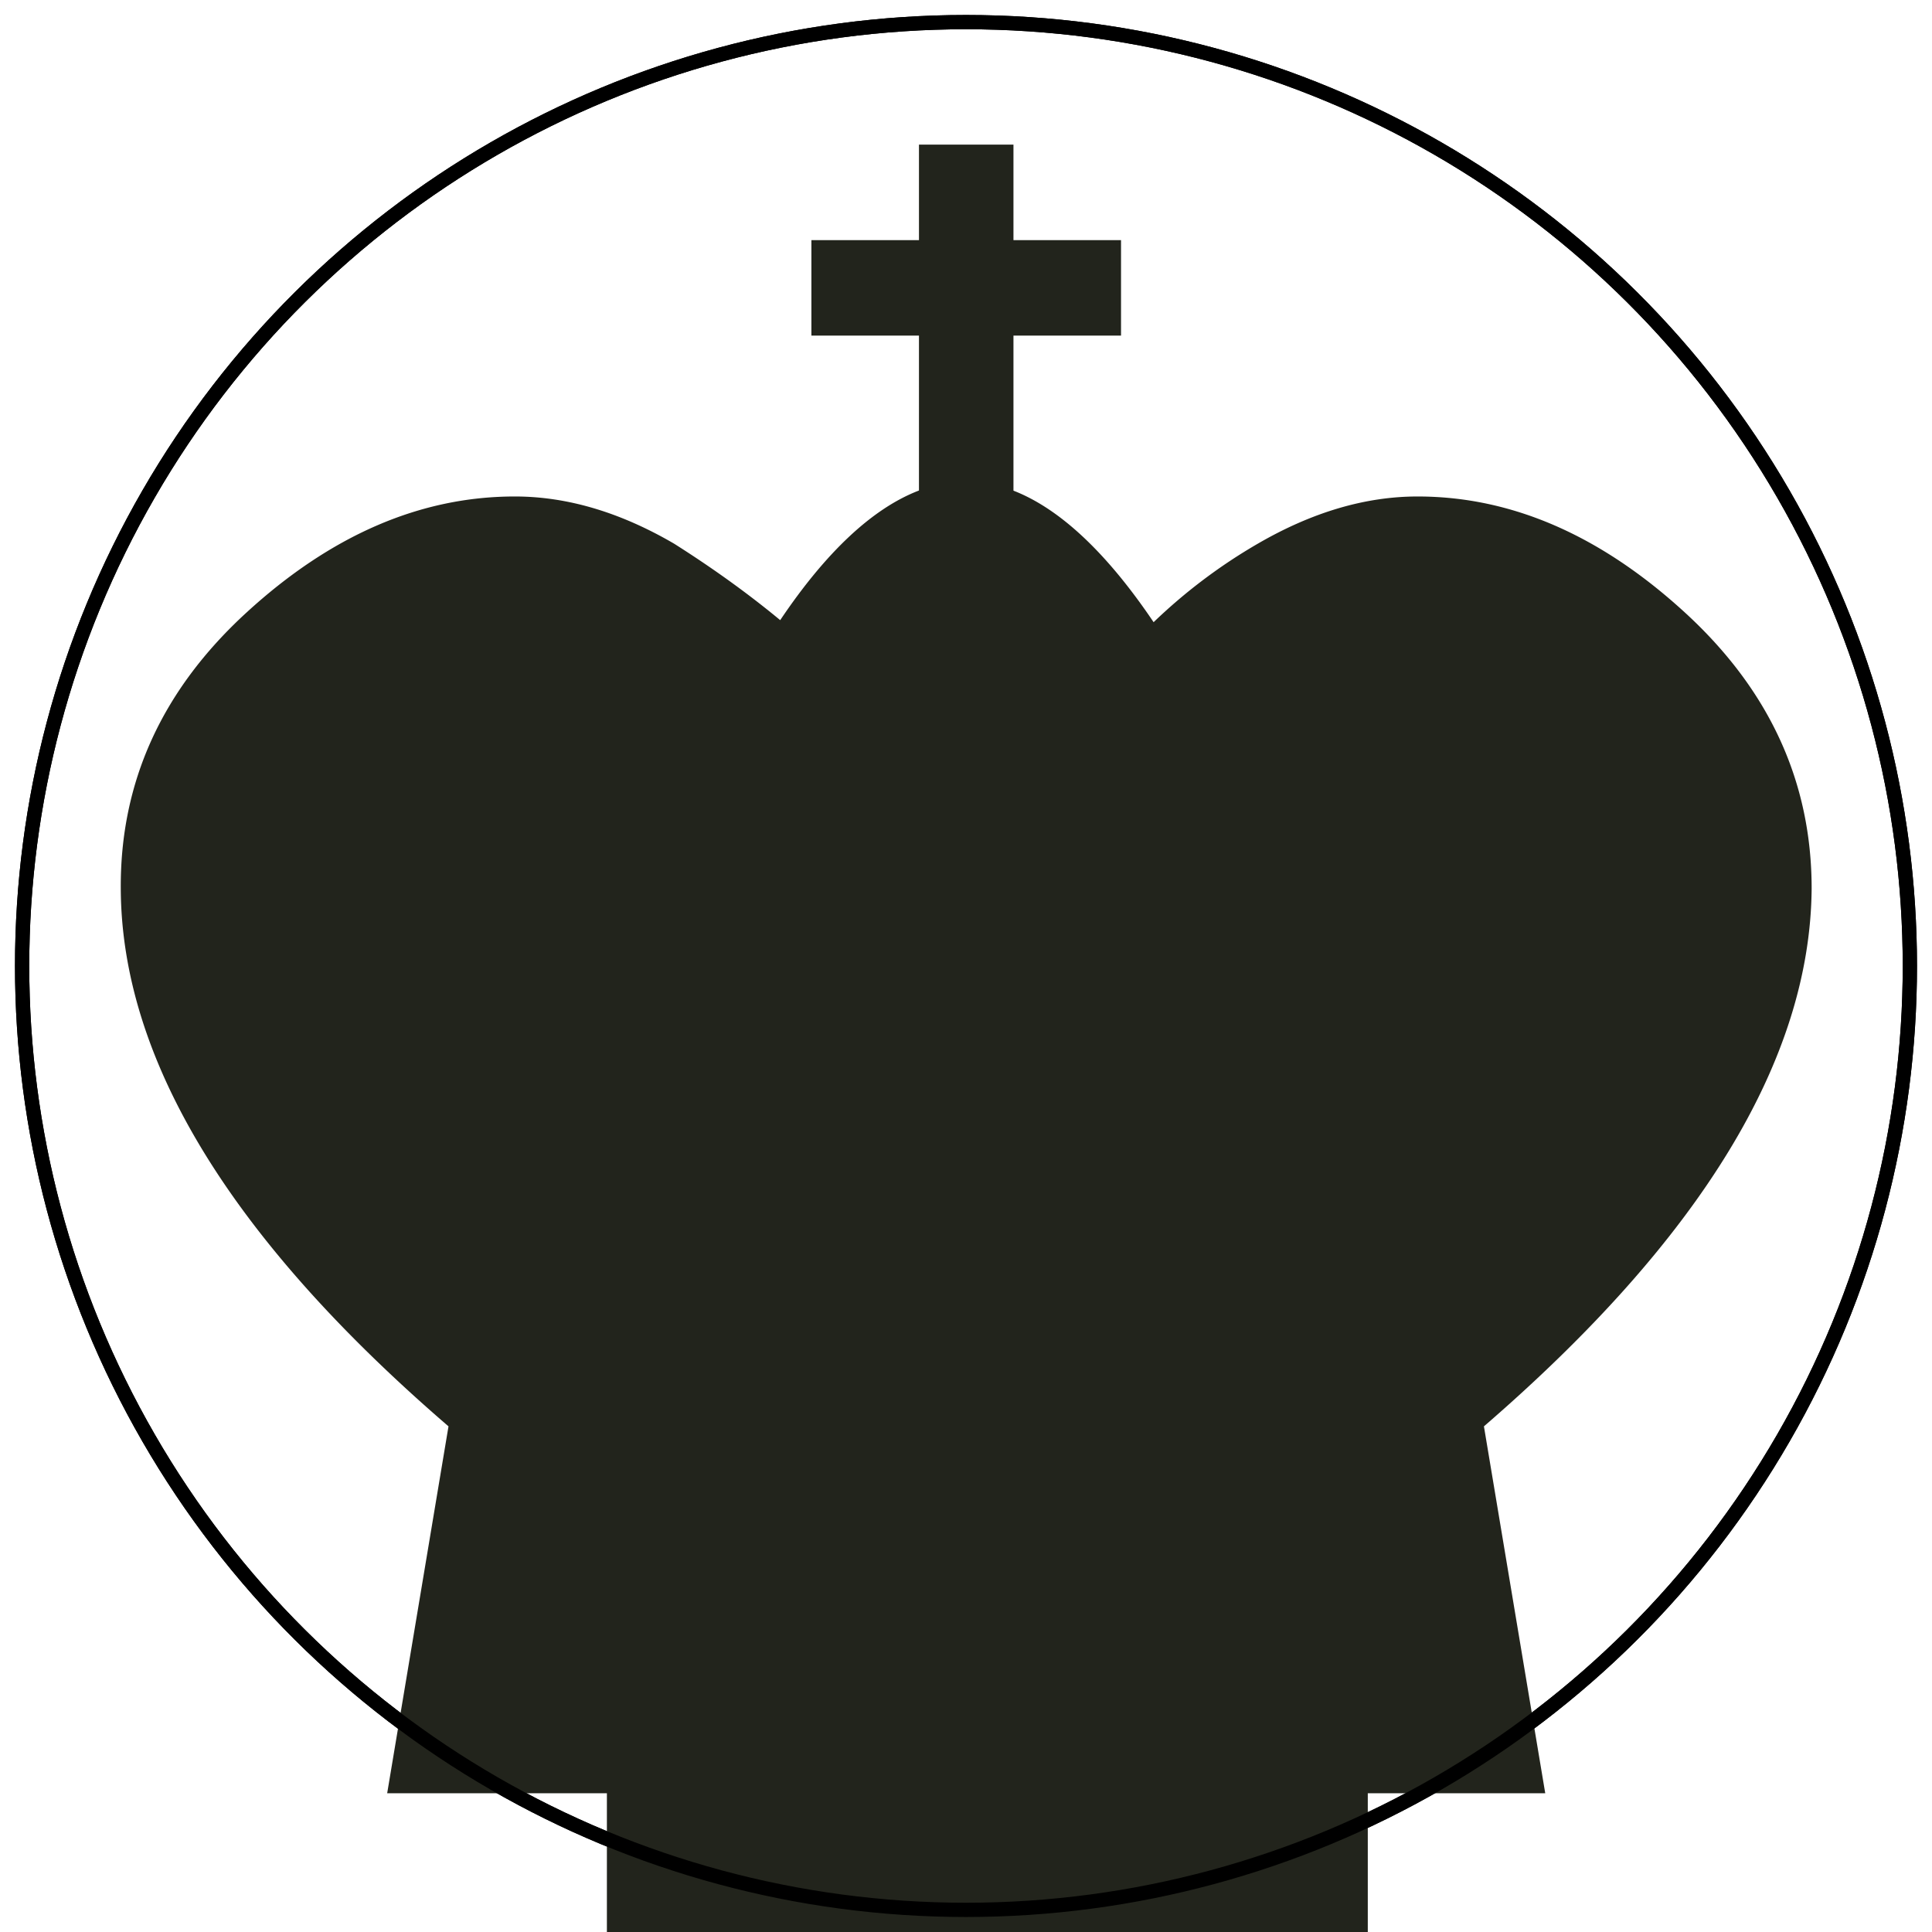 <svg height="512" width="512" viewBox="0 0 135.467 135.467" xmlns="http://www.w3.org/2000/svg">
	<defs>
		<linearGradient id="b">
			<stop offset="0" stopColor="#a9e7da"/>
			<stop offset="1" stopColor="#00a8d2"/>
		</linearGradient>
		<linearGradient id="a">
			<stop offset="0" stopColor="#003e1d"/>
			<stop offset=".682" stopColor="#00d765"/>
			<stop offset="1" stopColor="#00ff78"/>
		</linearGradient>
		<linearGradient id="c" gradientTransform="translate(-135.467)" gradientUnits="userSpaceOnUse" spreadMethod="pad" x1="0" x2="135.467" y1="67.733" y2="67.733" xlinkHref="#a"/>
		<clipPath id="d">
			<ellipse cx="395.909" cy="386.562" fill="#5df" rx="317.639" ry="317.061" stroke="#9cb0ae" strokeWidth="25.966"/>
		</clipPath>
		<clipPath id="f">
			<circle cx="67.733" cy="67.733" fill="#5df" r="65.077" stroke="#9cb0ae" strokeWidth="5.312"/>
		</clipPath>
		<linearGradient id="g" gradientUnits="userSpaceOnUse" x1="79.933" x2="54.912" y1="44.439" y2="132.546" xlinkHref="#b"/>
		<clipPath id="e">
			<circle cx="256" cy="255.215" r="274.286" strokeWidth="11.863"/>
		</clipPath>
	</defs>
	<ellipse cx="-67.733" cy="67.733" fill="url(#c)" rx="66.182" ry="66.182" stroke="#000" strokeWidth="3.102" transform="rotate(-90)"/>
	<path clipPath="url(#e)" d="M242.59 21.986v27.112h-30.537v27.109h30.537l-.002 43.969c-13.13 5.035-26.353 17.41-39.39 36.8-8.365-6.922-18.264-14.206-30.096-21.695-15.316-8.941-30.394-13.412-45.233-13.412-26.825 0-52.222 10.987-76.193 32.961-23.972 21.974-35.864 48.085-35.674 78.334.19 48.513 31.202 99.404 93.033 152.674L91.627 490H154v46h216v-46h50.375l-17.406-104.162c61.64-53.27 92.65-104.16 93.031-152.674 0-30.25-11.986-56.36-35.957-78.334-23.971-21.974-49.275-32.96-75.91-32.96-14.84 0-29.963 4.47-45.373 13.411a153.652 153.652 0 0 0-29.559 22.276c-13.27-19.679-26.629-32.226-39.787-37.338V76.207h30.535v-27.11h-30.535v-27.11z" fill="#22241c" transform="matrix(.247 0 0 .247 4.516 4.71)"/>
	<path clipPath="url(#f)" d="M79.933 44.44c-4.075-.663-7.997 1.442-11.69 2.925-9.35 3.878-17.636 10.839-21.76 20.24-2.38 4.435-2.49 10.005.223 14.32 3.417 5.675 7.598 11.316 8.013 18.185.947 8.364-4.711 15.509-10.294 21.05-5.015 4.863-10.67 9.047-16.657 12.637l48.432 1.67c4.36-10.552 7.1-22.445 4.345-33.763-1.948-8.274-8.436-14.113-14.022-20.05-5.354-5.426-8.028-13.943-4.854-21.16 3.393-7.667 10.839-12.744 18.264-16.055z" fill="url(#g)"/>
	<ellipse cx="-67.733" cy="67.733" fill="none" rx="66.182" ry="66.182" stroke="#000" strokeWidth="3.102" transform="rotate(-90)"/>
</svg>